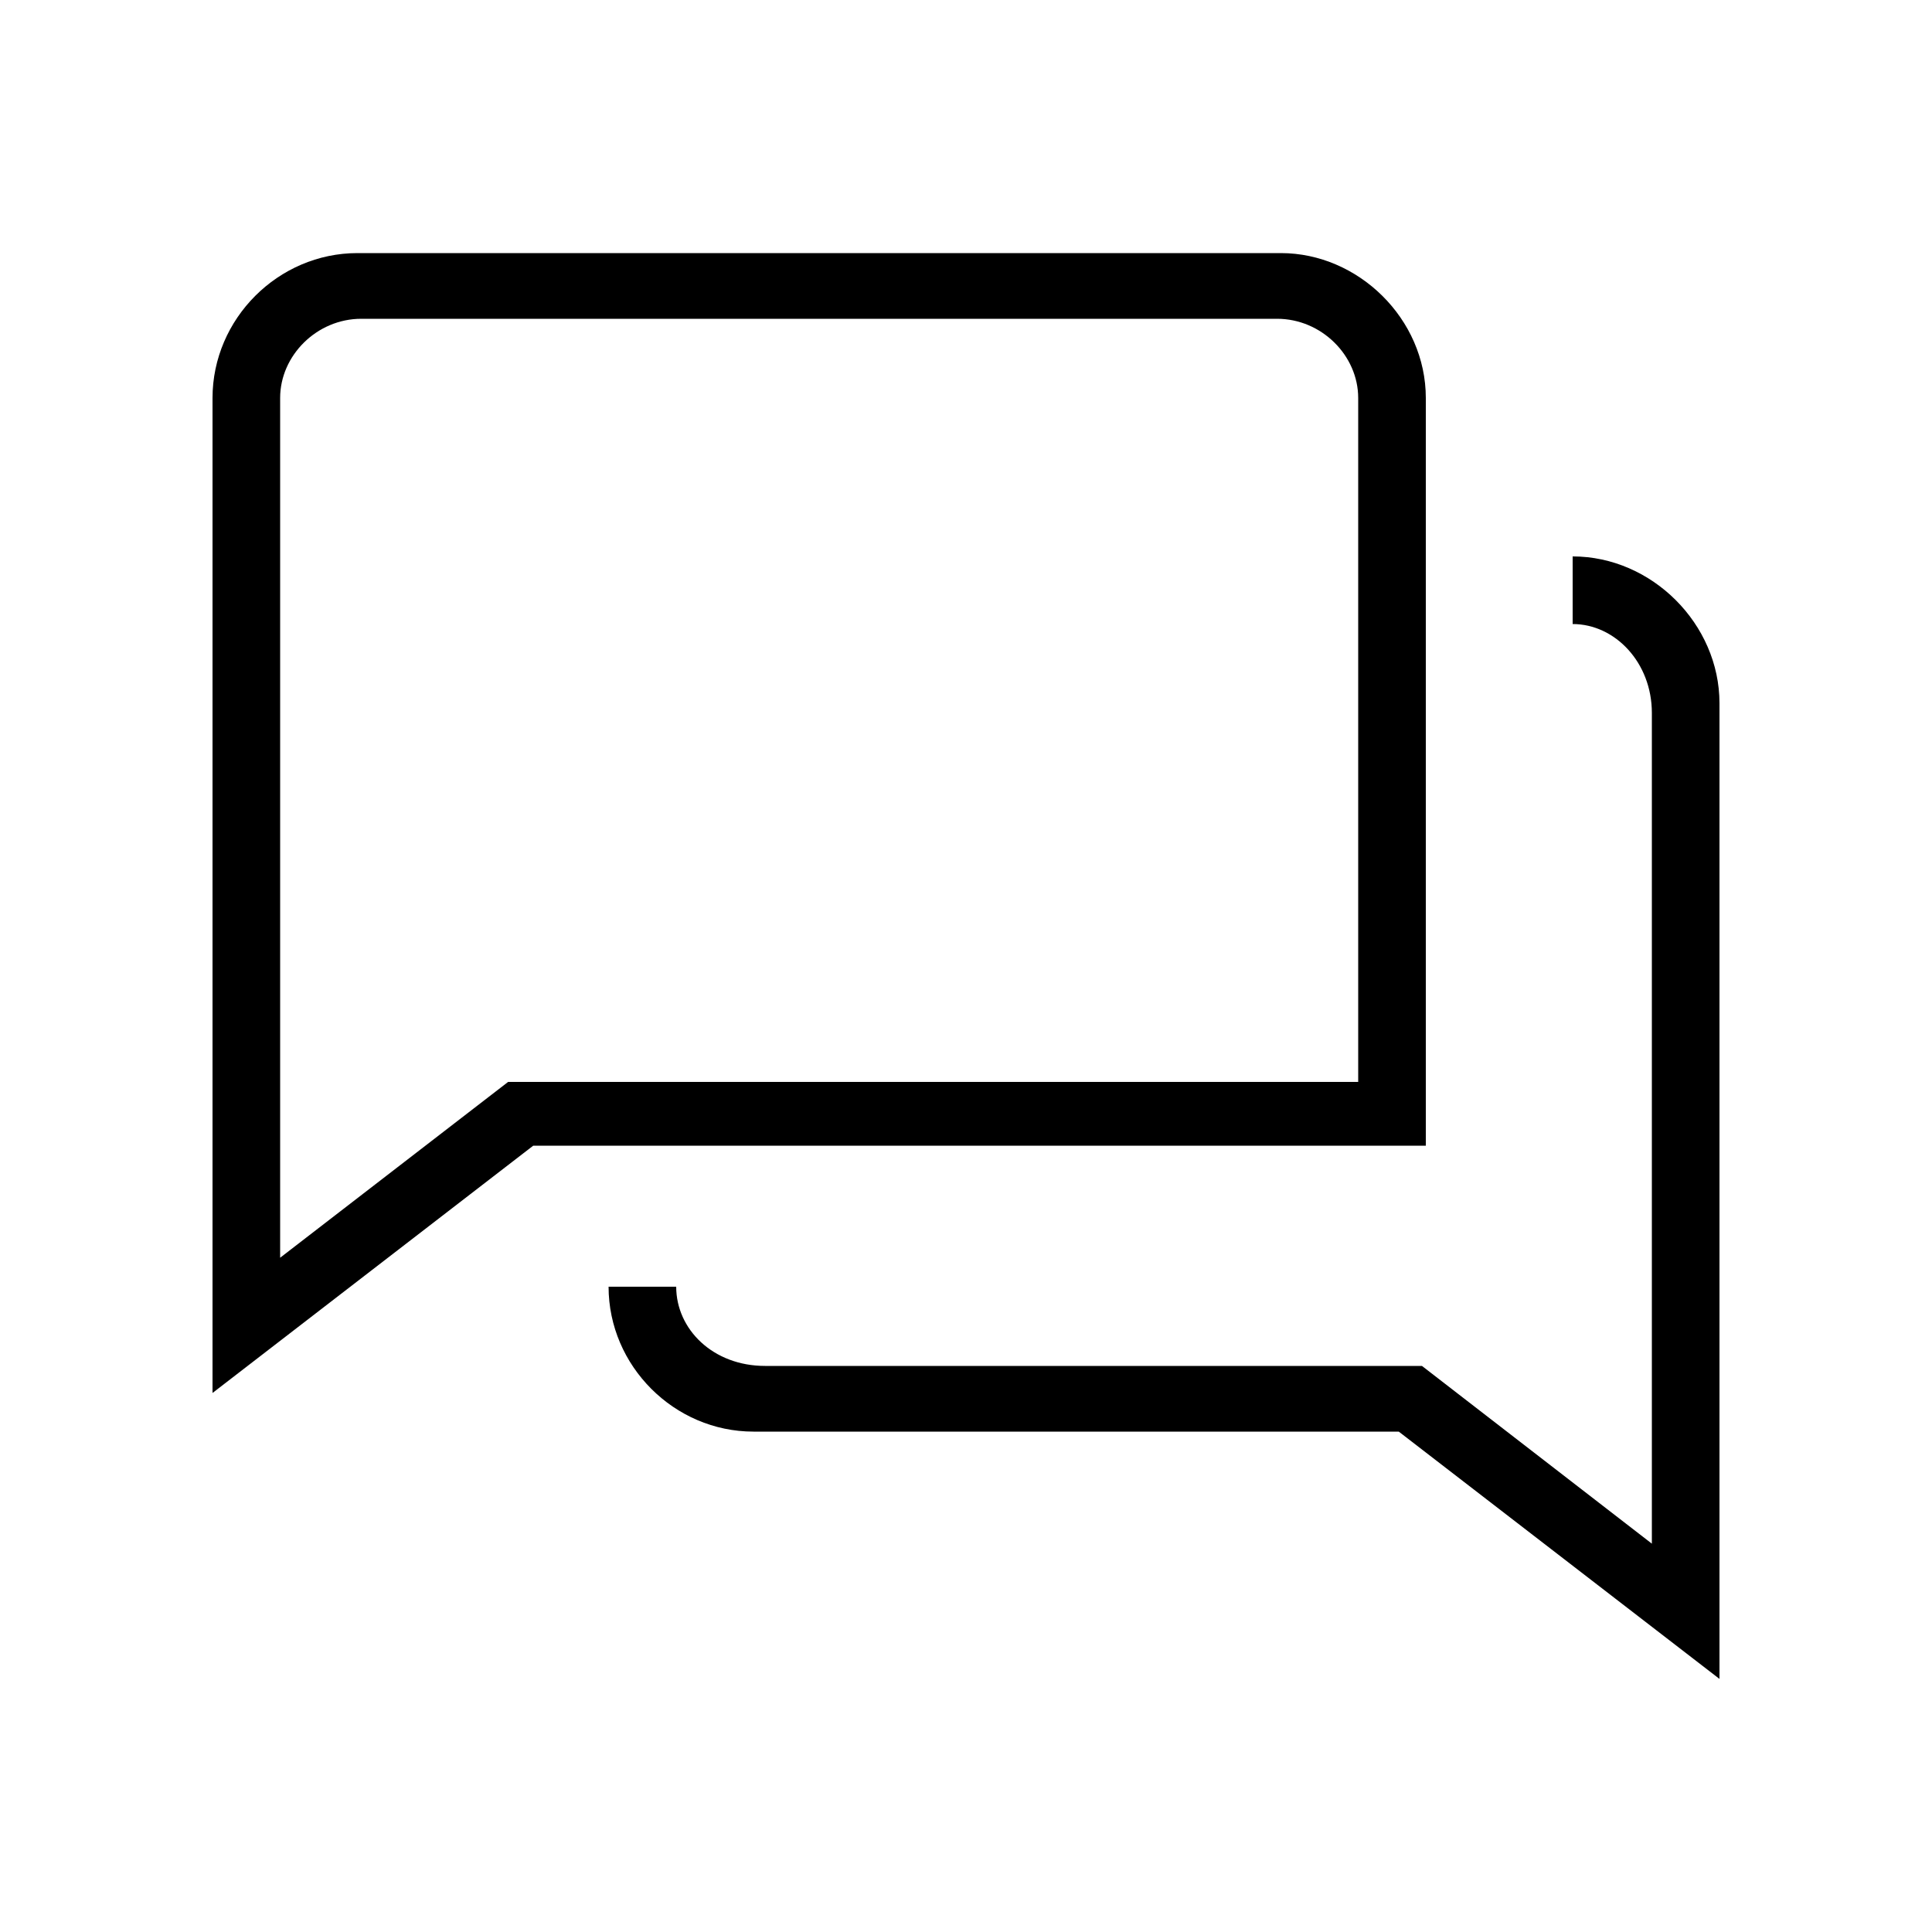 <svg xmlns="http://www.w3.org/2000/svg" width="24" height="24" fill="none" viewBox="0 0 24 24"><path fill="#000" d="M2.64 4.944V17.304L6.624 14.232H17.712V4.944C17.712 3.96 16.872 3.144 15.912 3.144H4.44C3.456 3.144 2.64 3.96 2.64 4.944ZM3.48 15.624V4.944C3.48 4.416 3.936 3.96 4.488 3.96H15.864C16.416 3.96 16.872 4.416 16.872 4.944V13.44H6.312L3.48 15.624ZM7.56 15.984C7.56 16.968 8.376 17.784 9.36 17.784H17.376L21.36 20.856V8.736C21.36 7.752 20.52 6.912 19.536 6.912V7.752C20.064 7.752 20.52 8.232 20.52 8.856V19.176L17.664 16.968H9.504C8.856 16.968 8.4 16.512 8.4 15.984H7.56Z"/></svg>
